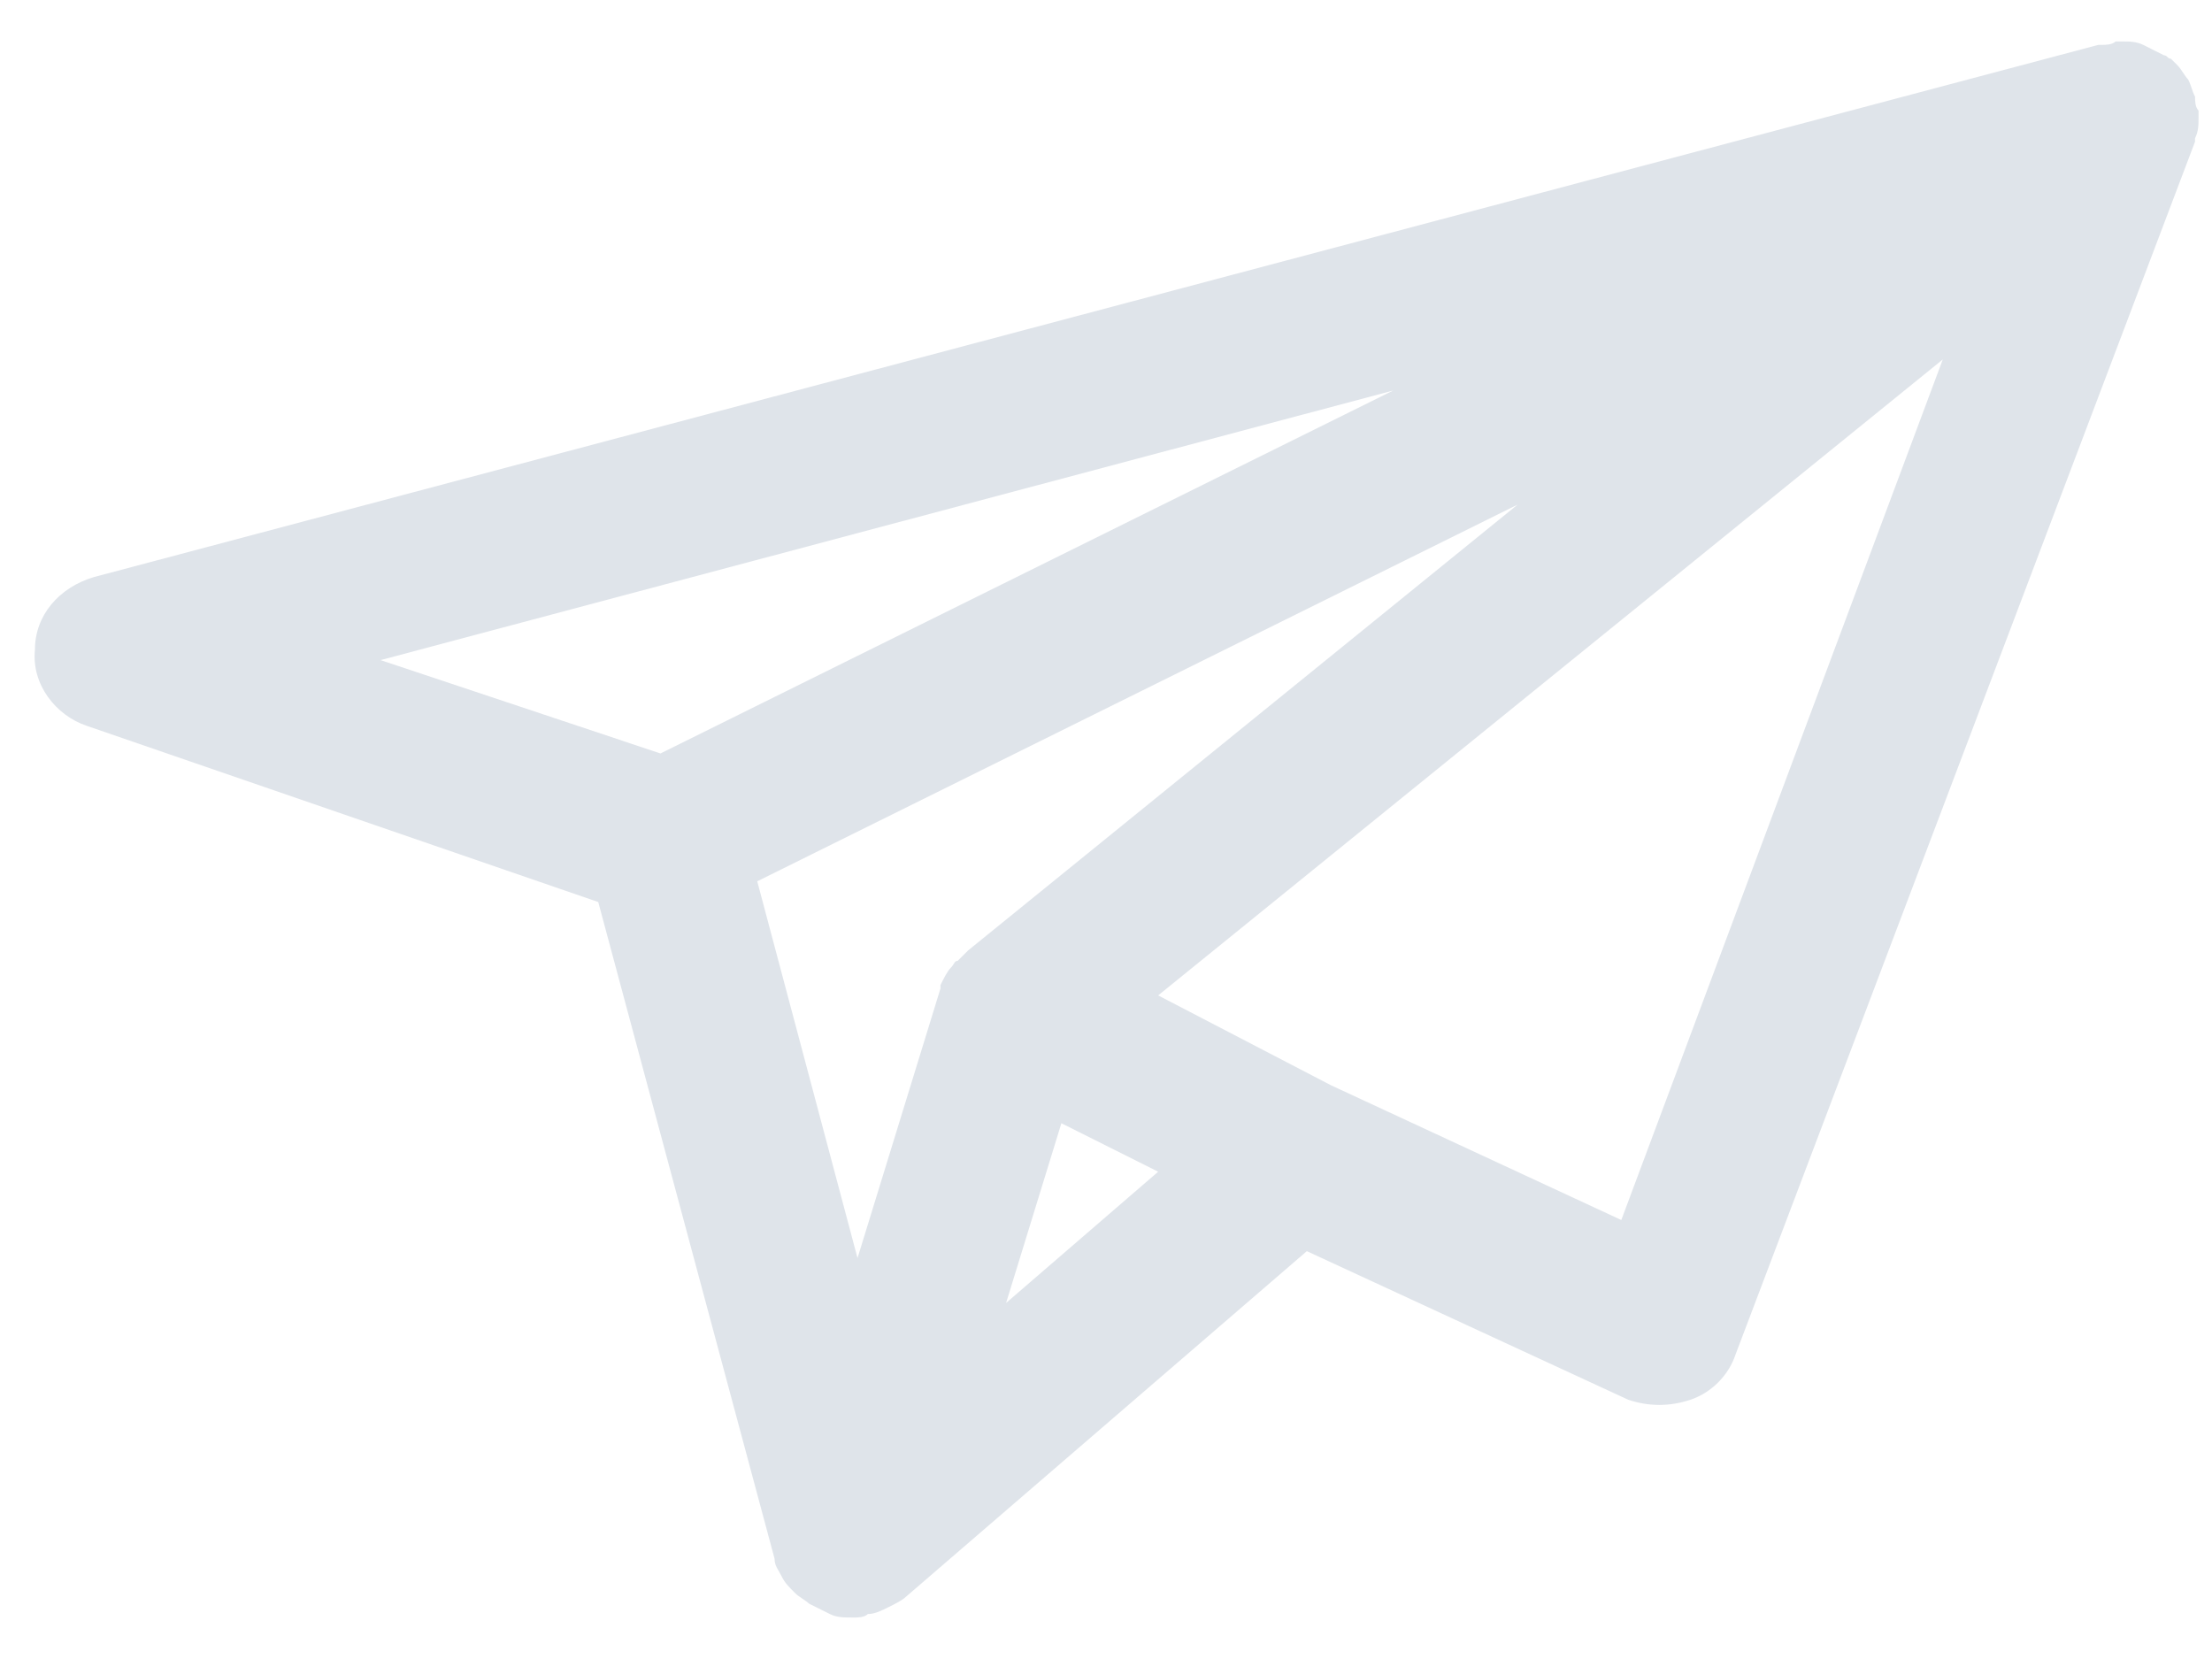 <svg width="24" height="18" viewBox="0 0 24 18" fill="none" xmlns="http://www.w3.org/2000/svg">
<path d="M9.266 17.55C9.266 17.55 9.229 17.55 9.266 17.55C9.154 17.55 9.079 17.55 9.004 17.512C8.929 17.475 8.854 17.438 8.779 17.4C8.741 17.363 8.666 17.325 8.629 17.287C8.554 17.212 8.516 17.175 8.479 17.1C8.441 17.025 8.404 16.987 8.404 16.912L6.491 9.787L0.941 7.875C0.604 7.762 0.341 7.425 0.379 7.05C0.379 6.675 0.641 6.375 1.016 6.262L22.766 0.487H22.804C22.841 0.487 22.916 0.487 22.954 0.45C22.991 0.45 22.991 0.45 23.029 0.45C23.104 0.45 23.179 0.45 23.254 0.487C23.329 0.525 23.404 0.562 23.479 0.6C23.516 0.6 23.516 0.637 23.554 0.637C23.591 0.675 23.629 0.712 23.629 0.712C23.666 0.75 23.704 0.825 23.741 0.862C23.779 0.937 23.779 0.975 23.816 1.05C23.816 1.087 23.816 1.162 23.854 1.2C23.854 1.237 23.854 1.275 23.854 1.275C23.854 1.35 23.854 1.425 23.816 1.5V1.537L18.829 14.7C18.754 14.925 18.566 15.112 18.341 15.187C18.116 15.262 17.891 15.262 17.666 15.187L14.179 13.575L9.829 17.325C9.791 17.362 9.716 17.4 9.641 17.437C9.566 17.475 9.491 17.512 9.416 17.512C9.379 17.55 9.304 17.55 9.266 17.55ZM11.516 12.187L10.916 14.137L12.566 12.713L11.516 12.187ZM8.216 9.562L9.304 13.65L10.204 10.725V10.688C10.241 10.613 10.279 10.537 10.316 10.5C10.354 10.463 10.354 10.425 10.391 10.425C10.429 10.387 10.466 10.35 10.504 10.312L16.466 5.475L8.216 9.562ZM14.441 11.775L17.591 13.237L21.079 3.9L12.566 10.8L14.441 11.775ZM4.129 7.162L7.166 8.175L15.116 4.237L4.129 7.162Z" fill="#DFE4EA"/>
</svg>

